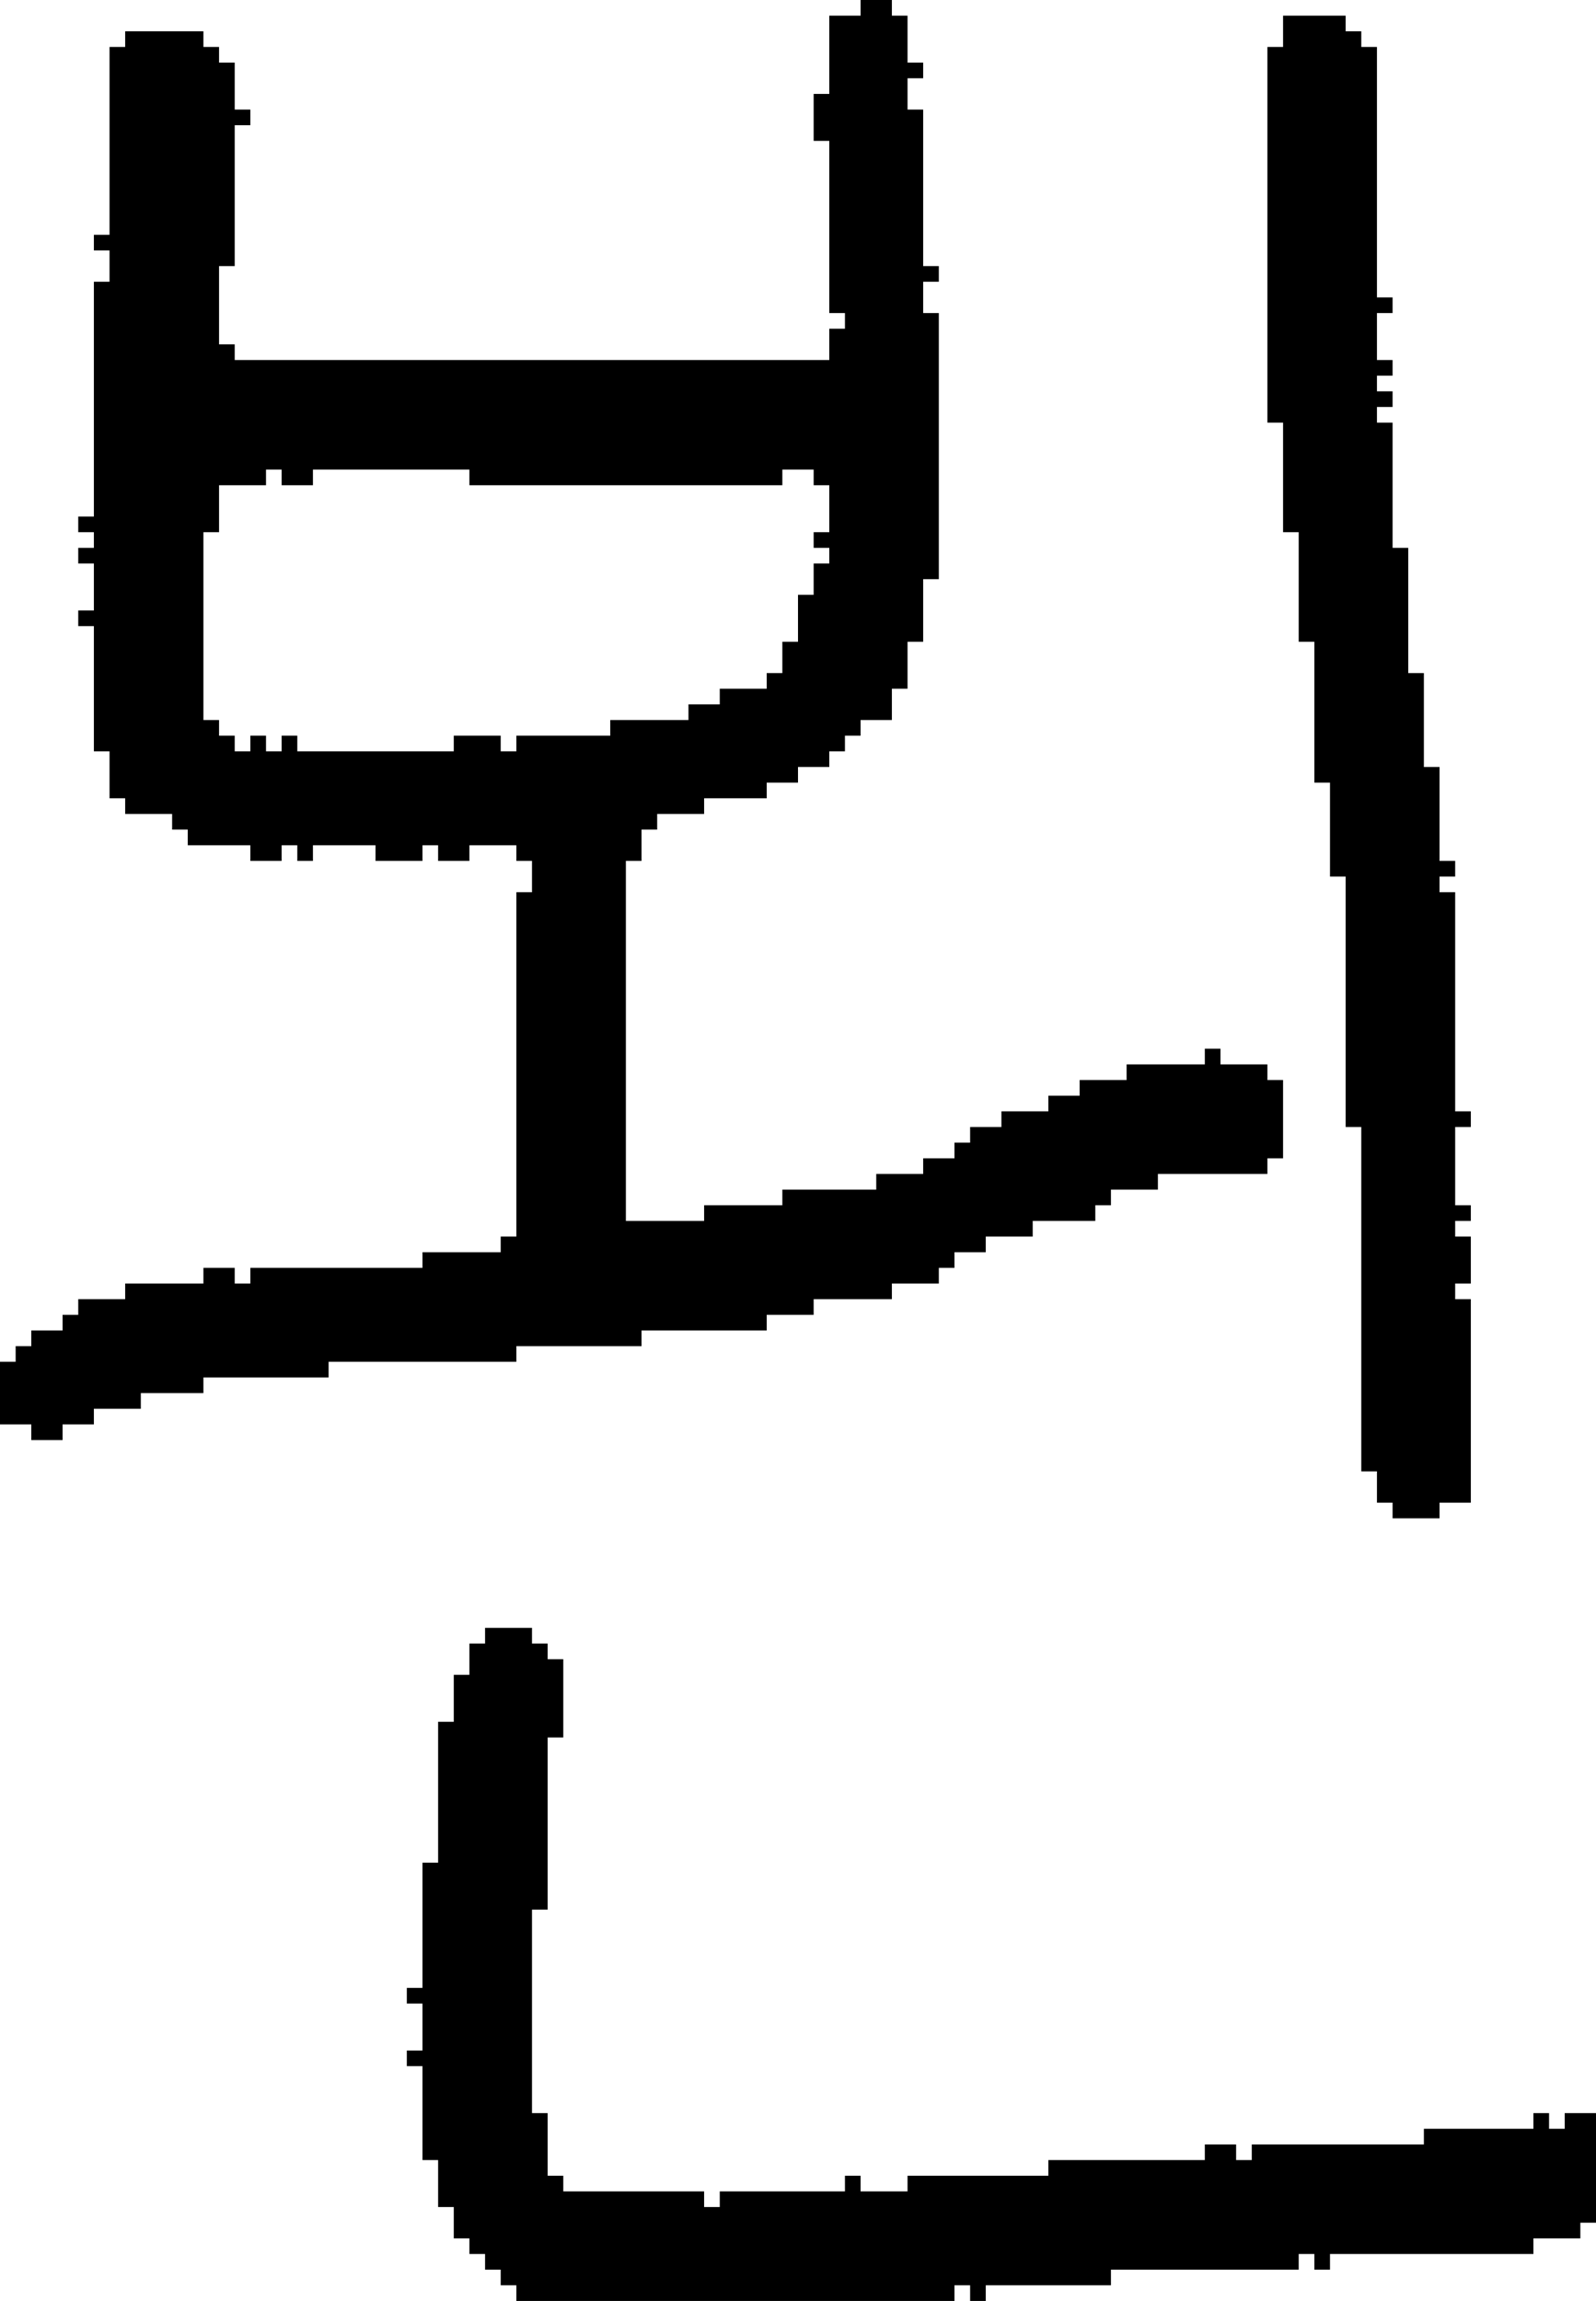 <?xml version="1.0" encoding="UTF-8" standalone="no"?>
<!DOCTYPE svg PUBLIC "-//W3C//DTD SVG 1.1//EN" 
  "http://www.w3.org/Graphics/SVG/1.1/DTD/svg11.dtd">
<svg width="102" height="147"
     xmlns="http://www.w3.org/2000/svg" version="1.1">
 <path d="  M 50,31  L 50,30  L 52,30  L 52,31  L 53,31  L 53,34  L 52,34  L 52,35  L 53,35  L 53,36  L 52,36  L 52,38  L 51,38  L 51,41  L 50,41  L 50,43  L 49,43  L 49,44  L 46,44  L 46,45  L 44,45  L 44,46  L 39,46  L 39,47  L 33,47  L 33,48  L 32,48  L 32,47  L 29,47  L 29,48  L 19,48  L 19,47  L 18,47  L 18,48  L 17,48  L 17,47  L 16,47  L 16,48  L 15,48  L 15,47  L 14,47  L 14,46  L 13,46  L 13,34  L 14,34  L 14,31  L 17,31  L 17,30  L 18,30  L 18,31  L 20,31  L 20,30  L 30,30  L 30,31  Z  M 12,54  L 16,54  L 16,55  L 18,55  L 18,54  L 19,54  L 19,55  L 20,55  L 20,54  L 24,54  L 24,55  L 27,55  L 27,54  L 28,54  L 28,55  L 30,55  L 30,54  L 33,54  L 33,55  L 34,55  L 34,57  L 33,57  L 33,79  L 32,79  L 32,80  L 27,80  L 27,81  L 16,81  L 16,82  L 15,82  L 15,81  L 13,81  L 13,82  L 8,82  L 8,83  L 5,83  L 5,84  L 4,84  L 4,85  L 2,85  L 2,86  L 1,86  L 1,87  L 0,87  L 0,91  L 2,91  L 2,92  L 4,92  L 4,91  L 6,91  L 6,90  L 9,90  L 9,89  L 13,89  L 13,88  L 21,88  L 21,87  L 33,87  L 33,86  L 41,86  L 41,85  L 49,85  L 49,84  L 52,84  L 52,83  L 57,83  L 57,82  L 60,82  L 60,81  L 61,81  L 61,80  L 63,80  L 63,79  L 66,79  L 66,78  L 70,78  L 70,77  L 71,77  L 71,76  L 74,76  L 74,75  L 81,75  L 81,74  L 82,74  L 82,69  L 81,69  L 81,68  L 78,68  L 78,67  L 77,67  L 77,68  L 72,68  L 72,69  L 69,69  L 69,70  L 67,70  L 67,71  L 64,71  L 64,72  L 62,72  L 62,73  L 61,73  L 61,74  L 59,74  L 59,75  L 56,75  L 56,76  L 50,76  L 50,77  L 45,77  L 45,78  L 40,78  L 40,55  L 41,55  L 41,53  L 42,53  L 42,52  L 45,52  L 45,51  L 49,51  L 49,50  L 51,50  L 51,49  L 53,49  L 53,48  L 54,48  L 54,47  L 55,47  L 55,46  L 57,46  L 57,44  L 58,44  L 58,41  L 59,41  L 59,37  L 60,37  L 60,20  L 59,20  L 59,18  L 60,18  L 60,17  L 59,17  L 59,7  L 58,7  L 58,5  L 59,5  L 59,4  L 58,4  L 58,1  L 57,1  L 57,0  L 55,0  L 55,1  L 53,1  L 53,6  L 52,6  L 52,9  L 53,9  L 53,20  L 54,20  L 54,21  L 53,21  L 53,23  L 15,23  L 15,22  L 14,22  L 14,17  L 15,17  L 15,8  L 16,8  L 16,7  L 15,7  L 15,4  L 14,4  L 14,3  L 13,3  L 13,2  L 8,2  L 8,3  L 7,3  L 7,15  L 6,15  L 6,16  L 7,16  L 7,18  L 6,18  L 6,33  L 5,33  L 5,34  L 6,34  L 6,35  L 5,35  L 5,36  L 6,36  L 6,39  L 5,39  L 5,40  L 6,40  L 6,48  L 7,48  L 7,51  L 8,51  L 8,52  L 11,52  L 11,53  L 12,53  Z  " style="fill:rgb(0, 0, 0); fill-opacity:1.000; stroke:none;" />
 <path d="  M 35,111  L 36,111  L 36,106  L 35,106  L 35,105  L 34,105  L 34,104  L 31,104  L 31,105  L 30,105  L 30,107  L 29,107  L 29,110  L 28,110  L 28,119  L 27,119  L 27,127  L 26,127  L 26,128  L 27,128  L 27,131  L 26,131  L 26,132  L 27,132  L 27,138  L 28,138  L 28,141  L 29,141  L 29,143  L 30,143  L 30,144  L 31,144  L 31,145  L 32,145  L 32,146  L 33,146  L 33,147  L 61,147  L 61,146  L 62,146  L 62,147  L 63,147  L 63,146  L 71,146  L 71,145  L 83,145  L 83,144  L 84,144  L 84,145  L 85,145  L 85,144  L 98,144  L 98,143  L 101,143  L 101,142  L 102,142  L 102,135  L 100,135  L 100,136  L 99,136  L 99,135  L 98,135  L 98,136  L 91,136  L 91,137  L 80,137  L 80,138  L 79,138  L 79,137  L 77,137  L 77,138  L 67,138  L 67,139  L 58,139  L 58,140  L 55,140  L 55,139  L 54,139  L 54,140  L 46,140  L 46,141  L 45,141  L 45,140  L 36,140  L 36,139  L 35,139  L 35,135  L 34,135  L 34,122  L 35,122  Z  " style="fill:rgb(0, 0, 0); fill-opacity:1.000; stroke:none;" />
 <path d="  M 83,41  L 84,41  L 84,50  L 85,50  L 85,56  L 86,56  L 86,72  L 87,72  L 87,94  L 88,94  L 88,96  L 89,96  L 89,97  L 92,97  L 92,96  L 94,96  L 94,83  L 93,83  L 93,82  L 94,82  L 94,79  L 93,79  L 93,78  L 94,78  L 94,77  L 93,77  L 93,72  L 94,72  L 94,71  L 93,71  L 93,57  L 92,57  L 92,56  L 93,56  L 93,55  L 92,55  L 92,49  L 91,49  L 91,43  L 90,43  L 90,35  L 89,35  L 89,27  L 88,27  L 88,26  L 89,26  L 89,25  L 88,25  L 88,24  L 89,24  L 89,23  L 88,23  L 88,20  L 89,20  L 89,19  L 88,19  L 88,3  L 87,3  L 87,2  L 86,2  L 86,1  L 82,1  L 82,3  L 81,3  L 81,27  L 82,27  L 82,34  L 83,34  Z  " style="fill:rgb(0, 0, 0); fill-opacity:1.000; stroke:none;" />
</svg>
